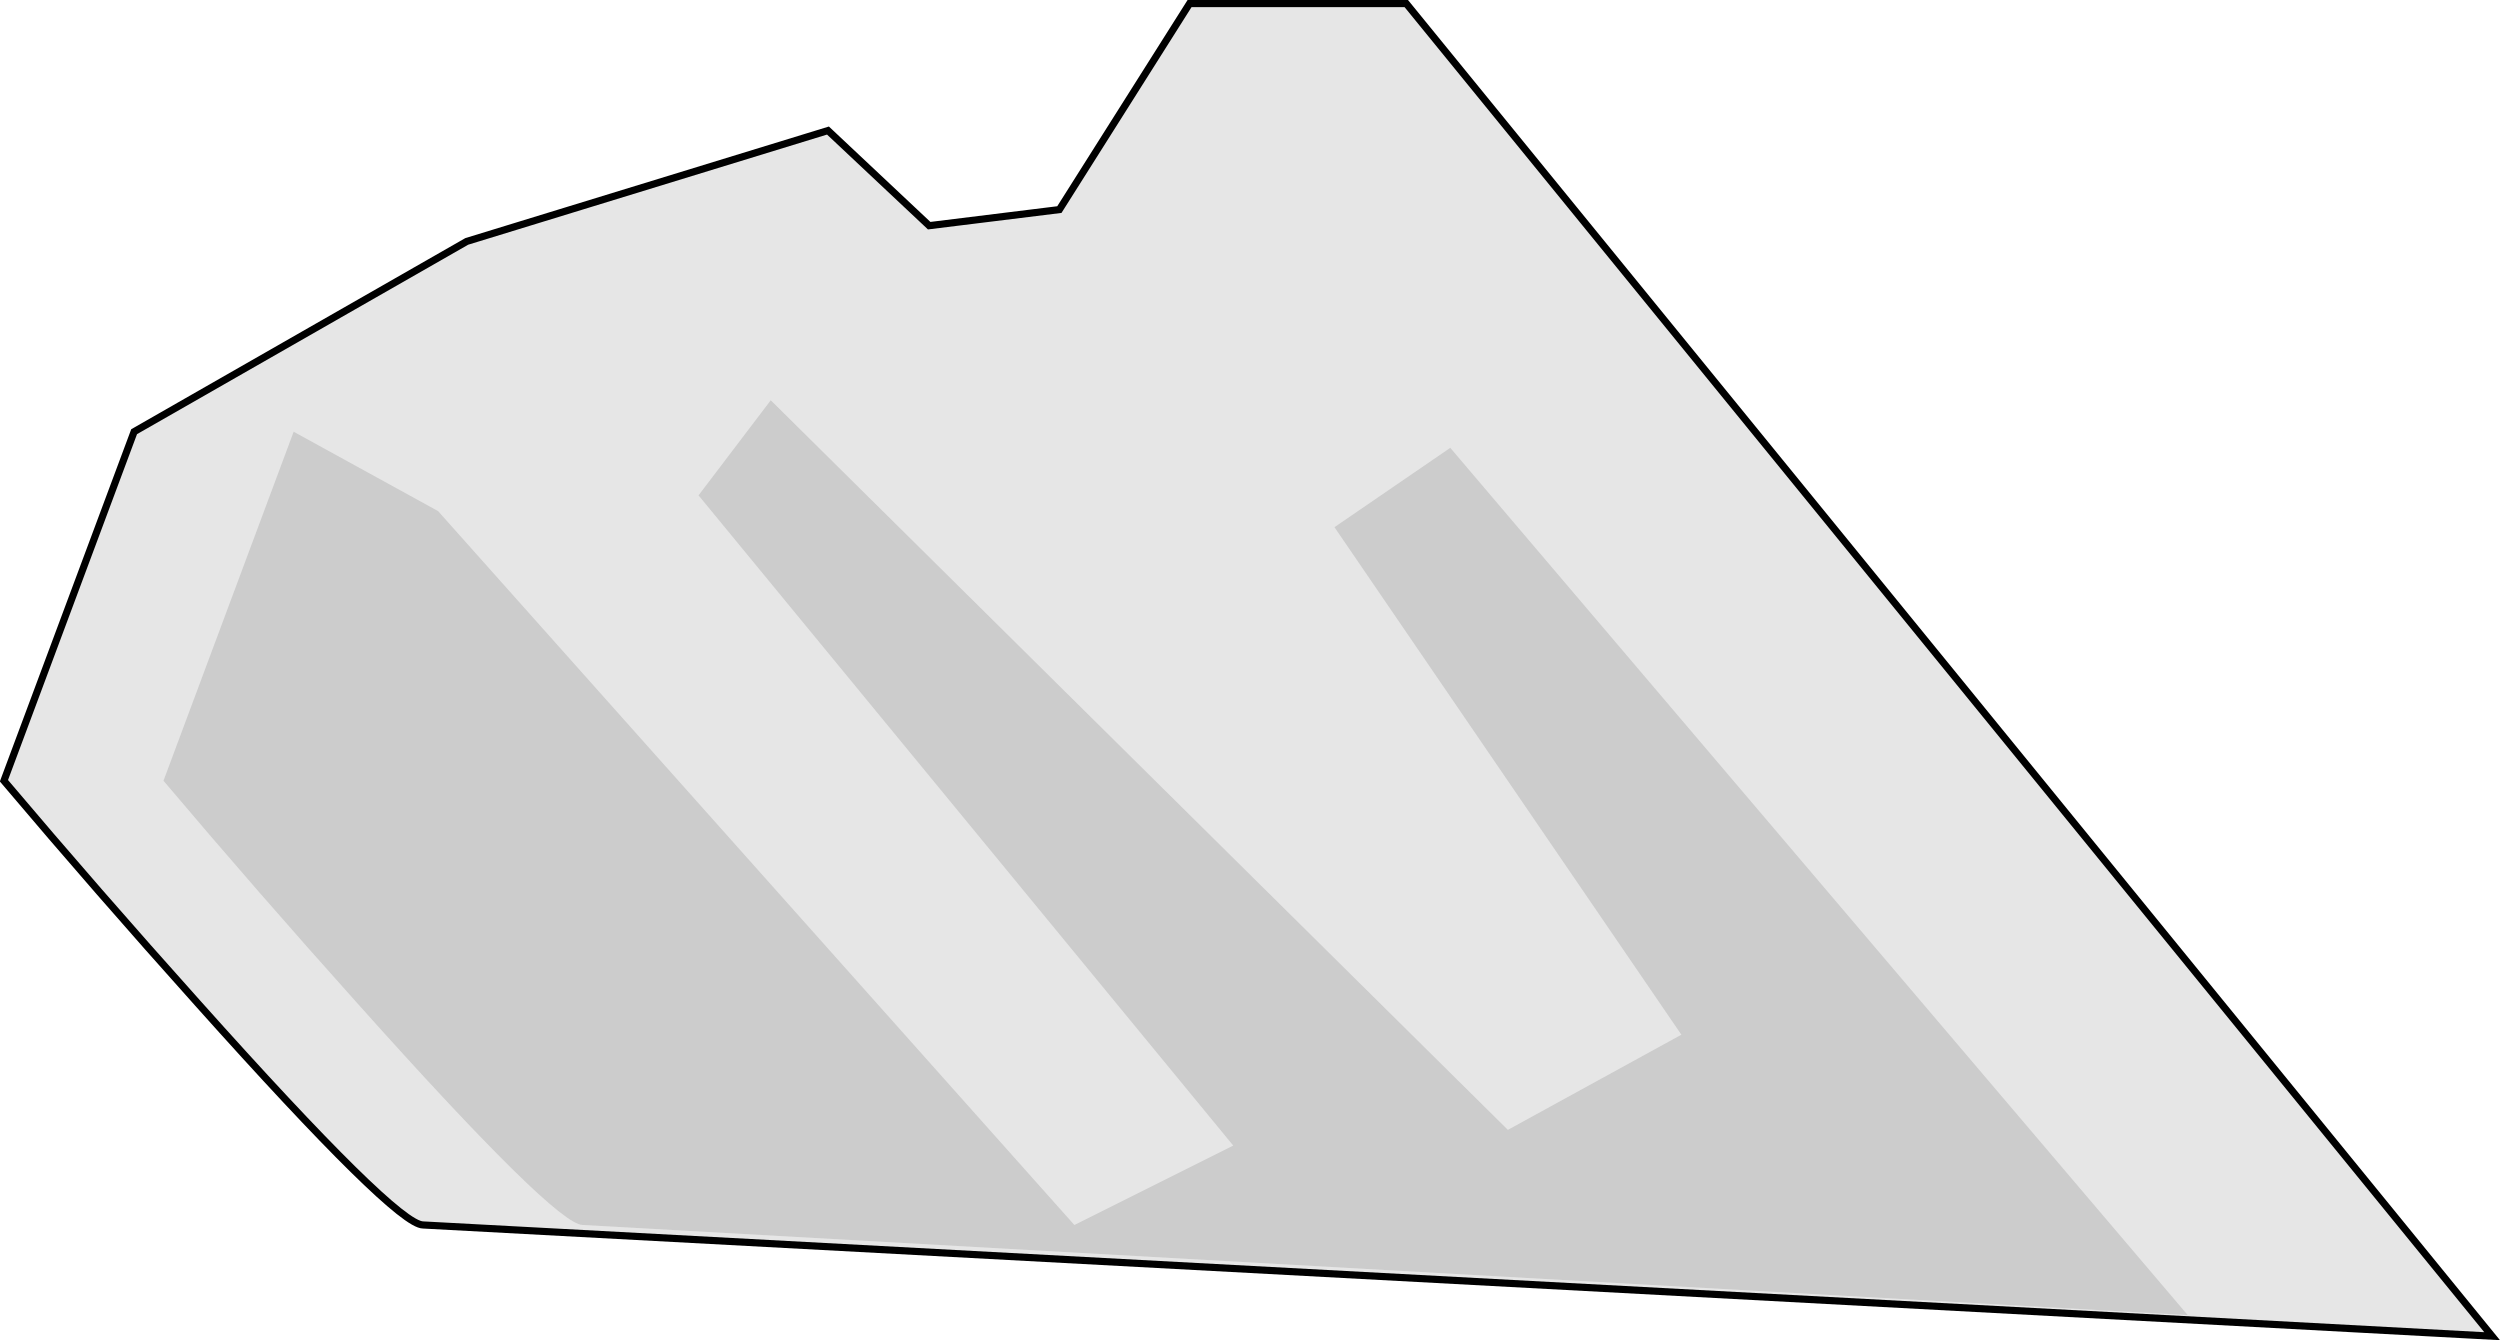 <?xml version="1.0" encoding="UTF-8" standalone="no"?>
<svg xmlns:xlink="http://www.w3.org/1999/xlink" height="187.35px" width="349.5px" xmlns="http://www.w3.org/2000/svg">
  <g transform="matrix(1.0, 0.0, 0.0, 1.0, 0.55, 0.5)">
    <path d="M196.05 0.0 L347.85 186.3 58.6 170.75 Q54.8 170.75 27.05 139.7 13.15 124.2 0.0 108.65 L18.2 59.85 64.7 33.25 115.2 17.75 129.35 31.05 147.55 28.8 165.75 0.0 196.05 0.0 M186.0 73.2 L234.5 144.15 210.25 157.45 107.2 55.45 97.1 68.75 171.85 159.65 149.65 170.75 60.7 70.95 40.5 59.85 22.3 108.65 Q35.45 124.2 49.35 139.7 77.1 170.75 80.9 170.75 L305.3 183.35 202.2 62.1 186.0 73.2" fill="#000000" fill-opacity="0.098" fill-rule="evenodd" stroke="none"/>
    <path d="M186.0 73.2 L202.2 62.1 305.3 183.35 80.9 170.75 Q77.1 170.75 49.35 139.7 35.45 124.2 22.3 108.65 L40.5 59.85 60.7 70.95 149.65 170.75 171.85 159.65 97.1 68.75 107.2 55.45 210.25 157.45 234.5 144.15 186.0 73.2" fill="#000000" fill-opacity="0.2" fill-rule="evenodd" stroke="none"/>
    <path d="M196.05 0.0 L347.85 186.3 58.6 170.75 Q54.8 170.75 27.05 139.7 13.15 124.2 0.0 108.65 L18.2 59.85 64.7 33.25 115.2 17.75 129.35 31.05 147.55 28.8 165.75 0.0 196.05 0.0 Z" fill="none" stroke="#000000" stroke-linecap="round" stroke-linejoin="miter-clip" stroke-miterlimit="4.0" stroke-width="1.0"/>
  </g>
</svg>
